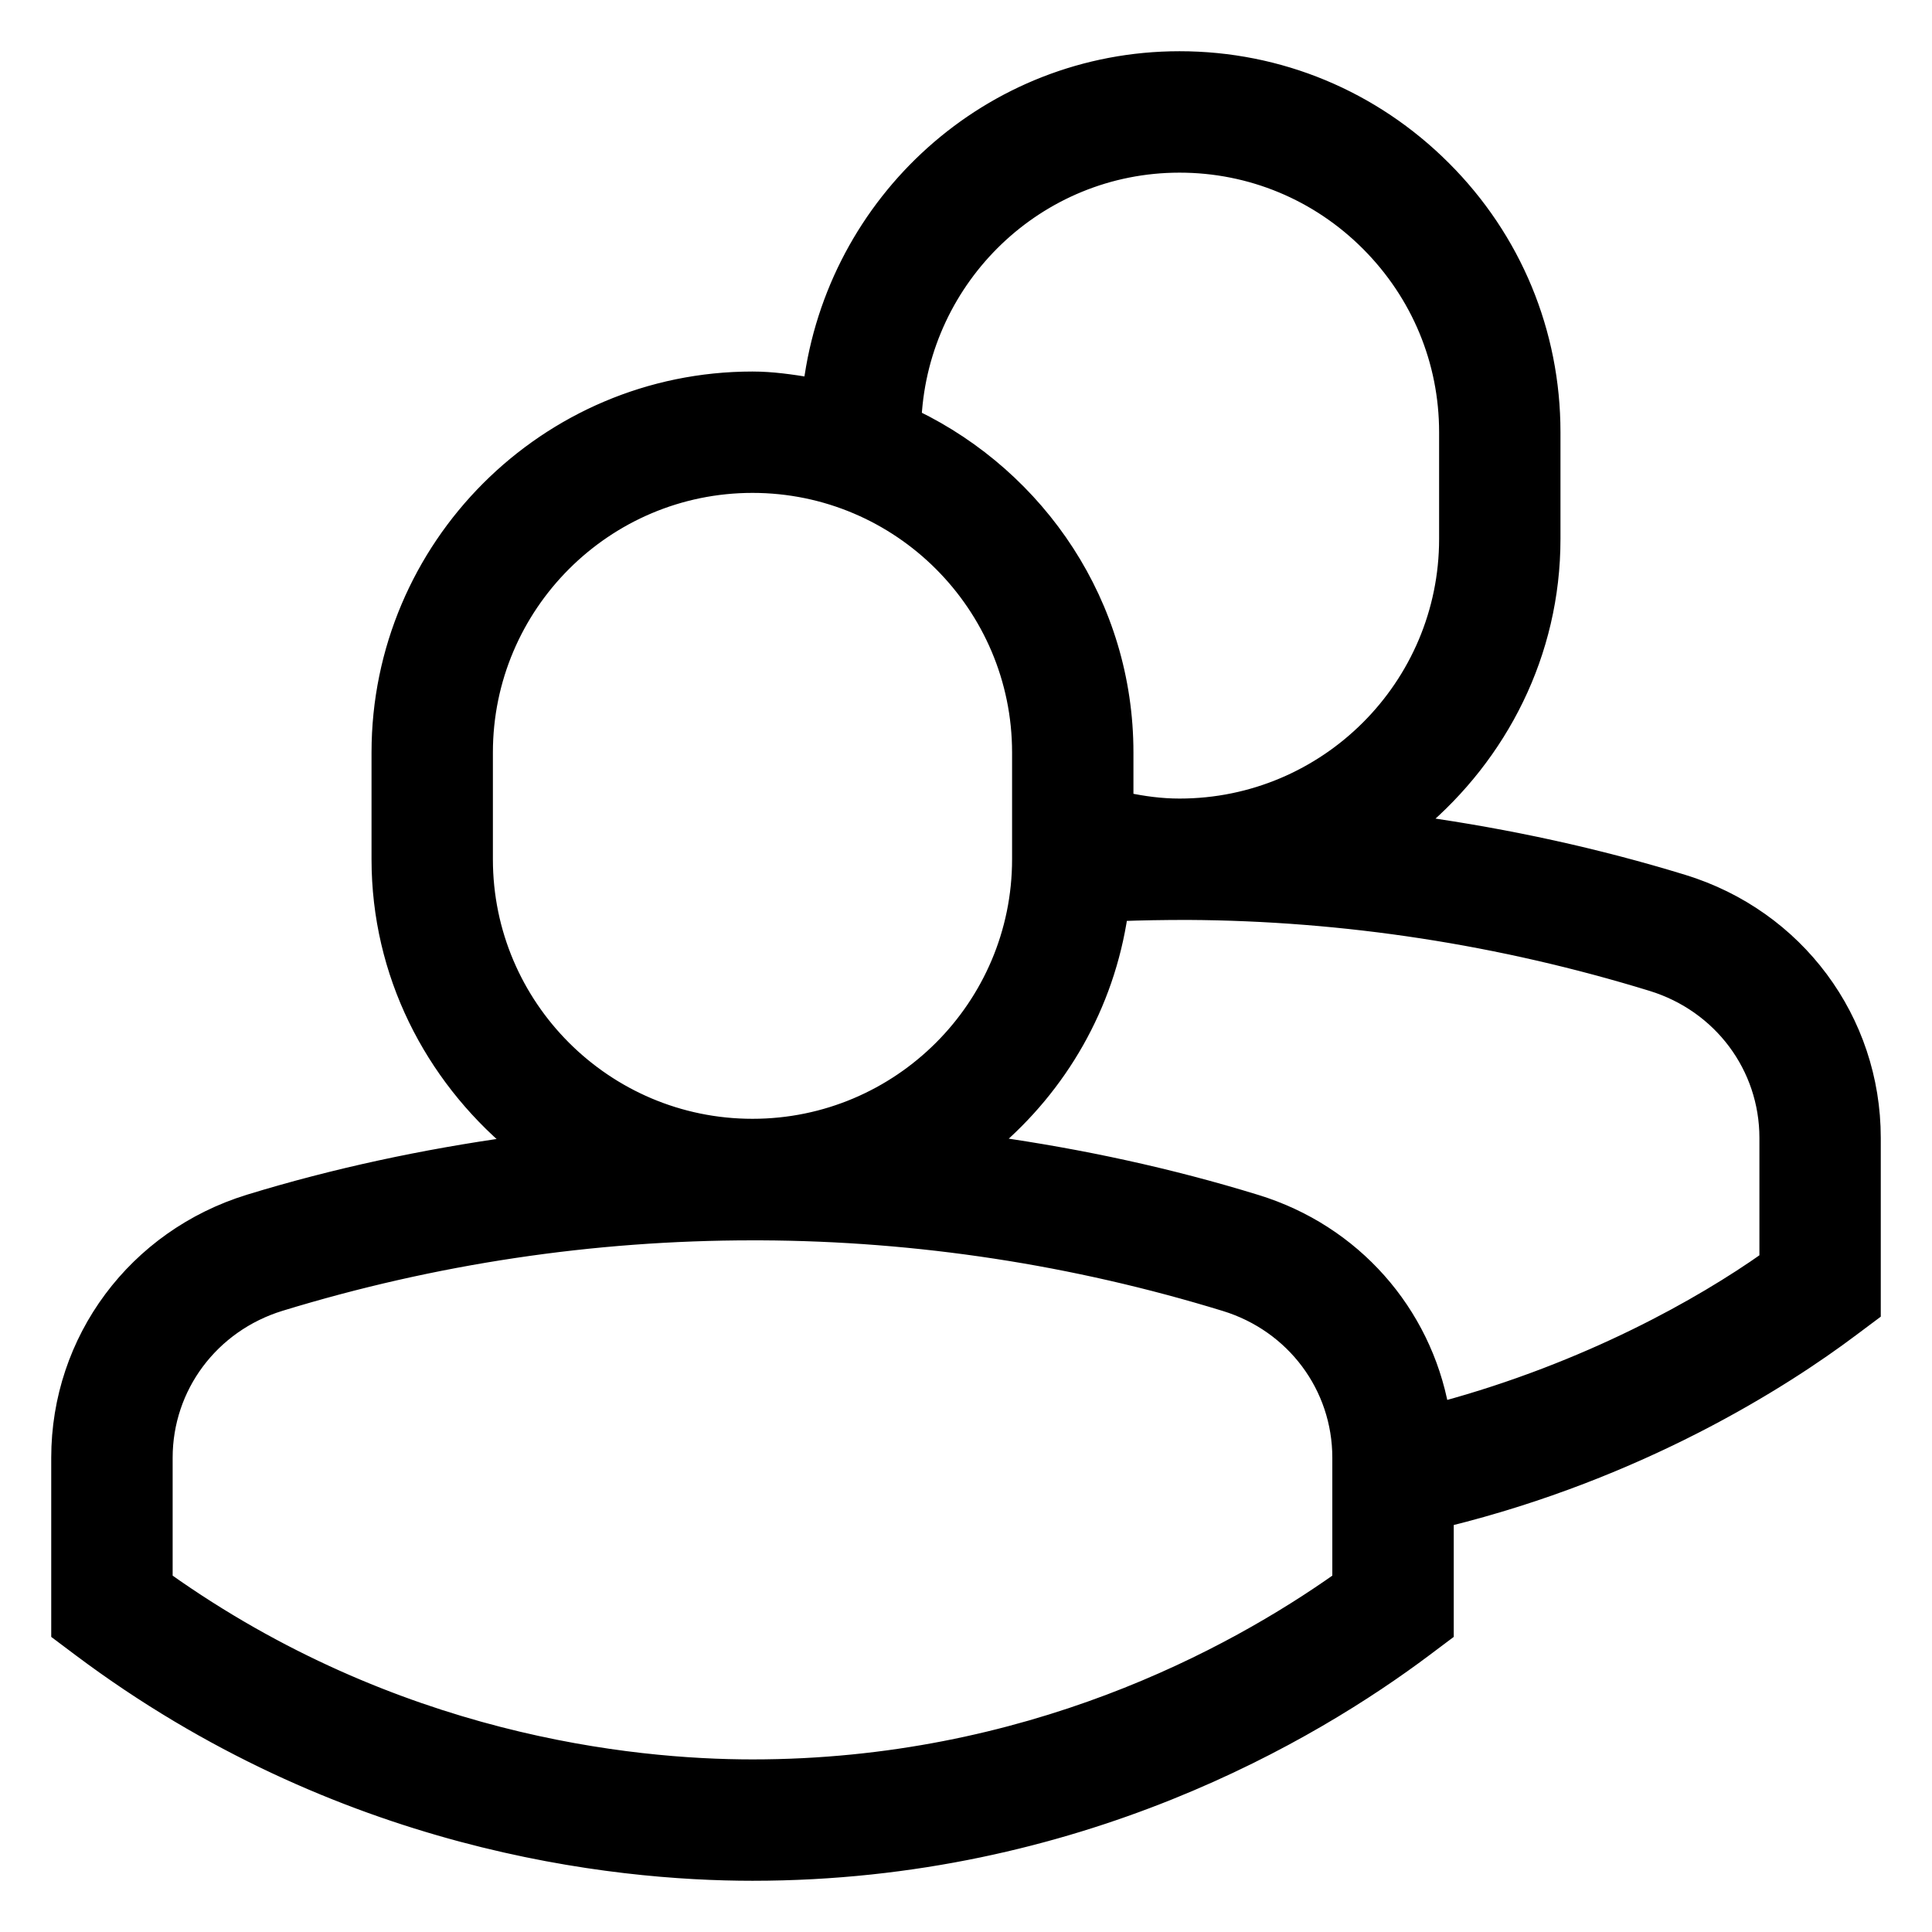 <svg width="33" height="33" viewBox="0 0 33 33" fill="none" xmlns="http://www.w3.org/2000/svg">
<path fill-rule="evenodd" clip-rule="evenodd" d="M30.177 21.507C29.068 22.29 27.129 23.389 24.624 24.068C24.319 22.412 23.127 21.042 21.458 20.53C19.977 20.074 18.469 19.75 16.945 19.534C18.107 18.553 18.909 17.18 19.14 15.608C19.494 15.595 19.864 15.588 20.288 15.588C22.968 15.603 25.634 16.013 28.214 16.806C29.387 17.167 30.177 18.223 30.177 19.436V21.507ZM22.882 26.978C21.039 28.282 17.55 30.177 12.853 30.177C10.763 30.177 6.731 29.753 2.824 26.978V24.899C2.824 23.688 3.615 22.631 4.789 22.27C7.412 21.467 10.123 21.061 12.853 21.061H12.99C15.679 21.073 18.347 21.482 20.924 22.273C22.095 22.633 22.882 23.688 22.882 24.899L22.882 26.978ZM8.294 14.677V12.853C8.294 10.34 10.338 8.294 12.853 8.294C15.368 8.294 17.412 10.34 17.412 12.853V14.677C17.412 17.191 15.368 19.235 12.853 19.235C10.338 19.235 8.294 17.191 8.294 14.677ZM20.147 2.824C21.361 2.824 22.507 3.299 23.369 4.162C24.23 5.025 24.706 6.168 24.706 7.382V9.206C24.706 11.72 22.662 13.765 20.147 13.765C19.83 13.765 19.527 13.723 19.235 13.661V12.853C19.235 10.327 17.749 8.159 15.616 7.125C15.751 4.735 17.722 2.824 20.147 2.824ZM28.75 15.063C27.275 14.611 25.771 14.284 24.234 14.067C25.625 12.897 26.529 11.164 26.529 9.206V7.382C26.529 5.681 25.866 4.078 24.659 2.873C23.451 1.666 21.85 1 20.147 1C16.907 1 14.252 3.438 13.847 6.573C13.52 6.52 13.194 6.471 12.853 6.471C9.334 6.471 6.471 9.335 6.471 12.853V14.677C6.471 16.635 7.375 18.367 8.768 19.54C7.246 19.753 5.73 20.074 4.255 20.526C2.309 21.125 1 22.882 1 24.899V27.897L1.365 28.171C5.809 31.502 10.468 32 12.853 32C18.411 32 22.437 29.6 24.341 28.171L24.706 27.897V25.951C28.019 25.134 30.448 23.593 31.635 22.7L32 22.427V19.436C32 17.417 30.692 15.659 28.75 15.063Z" fill="black" stroke="black" stroke-width="0.25"/>
</svg>
